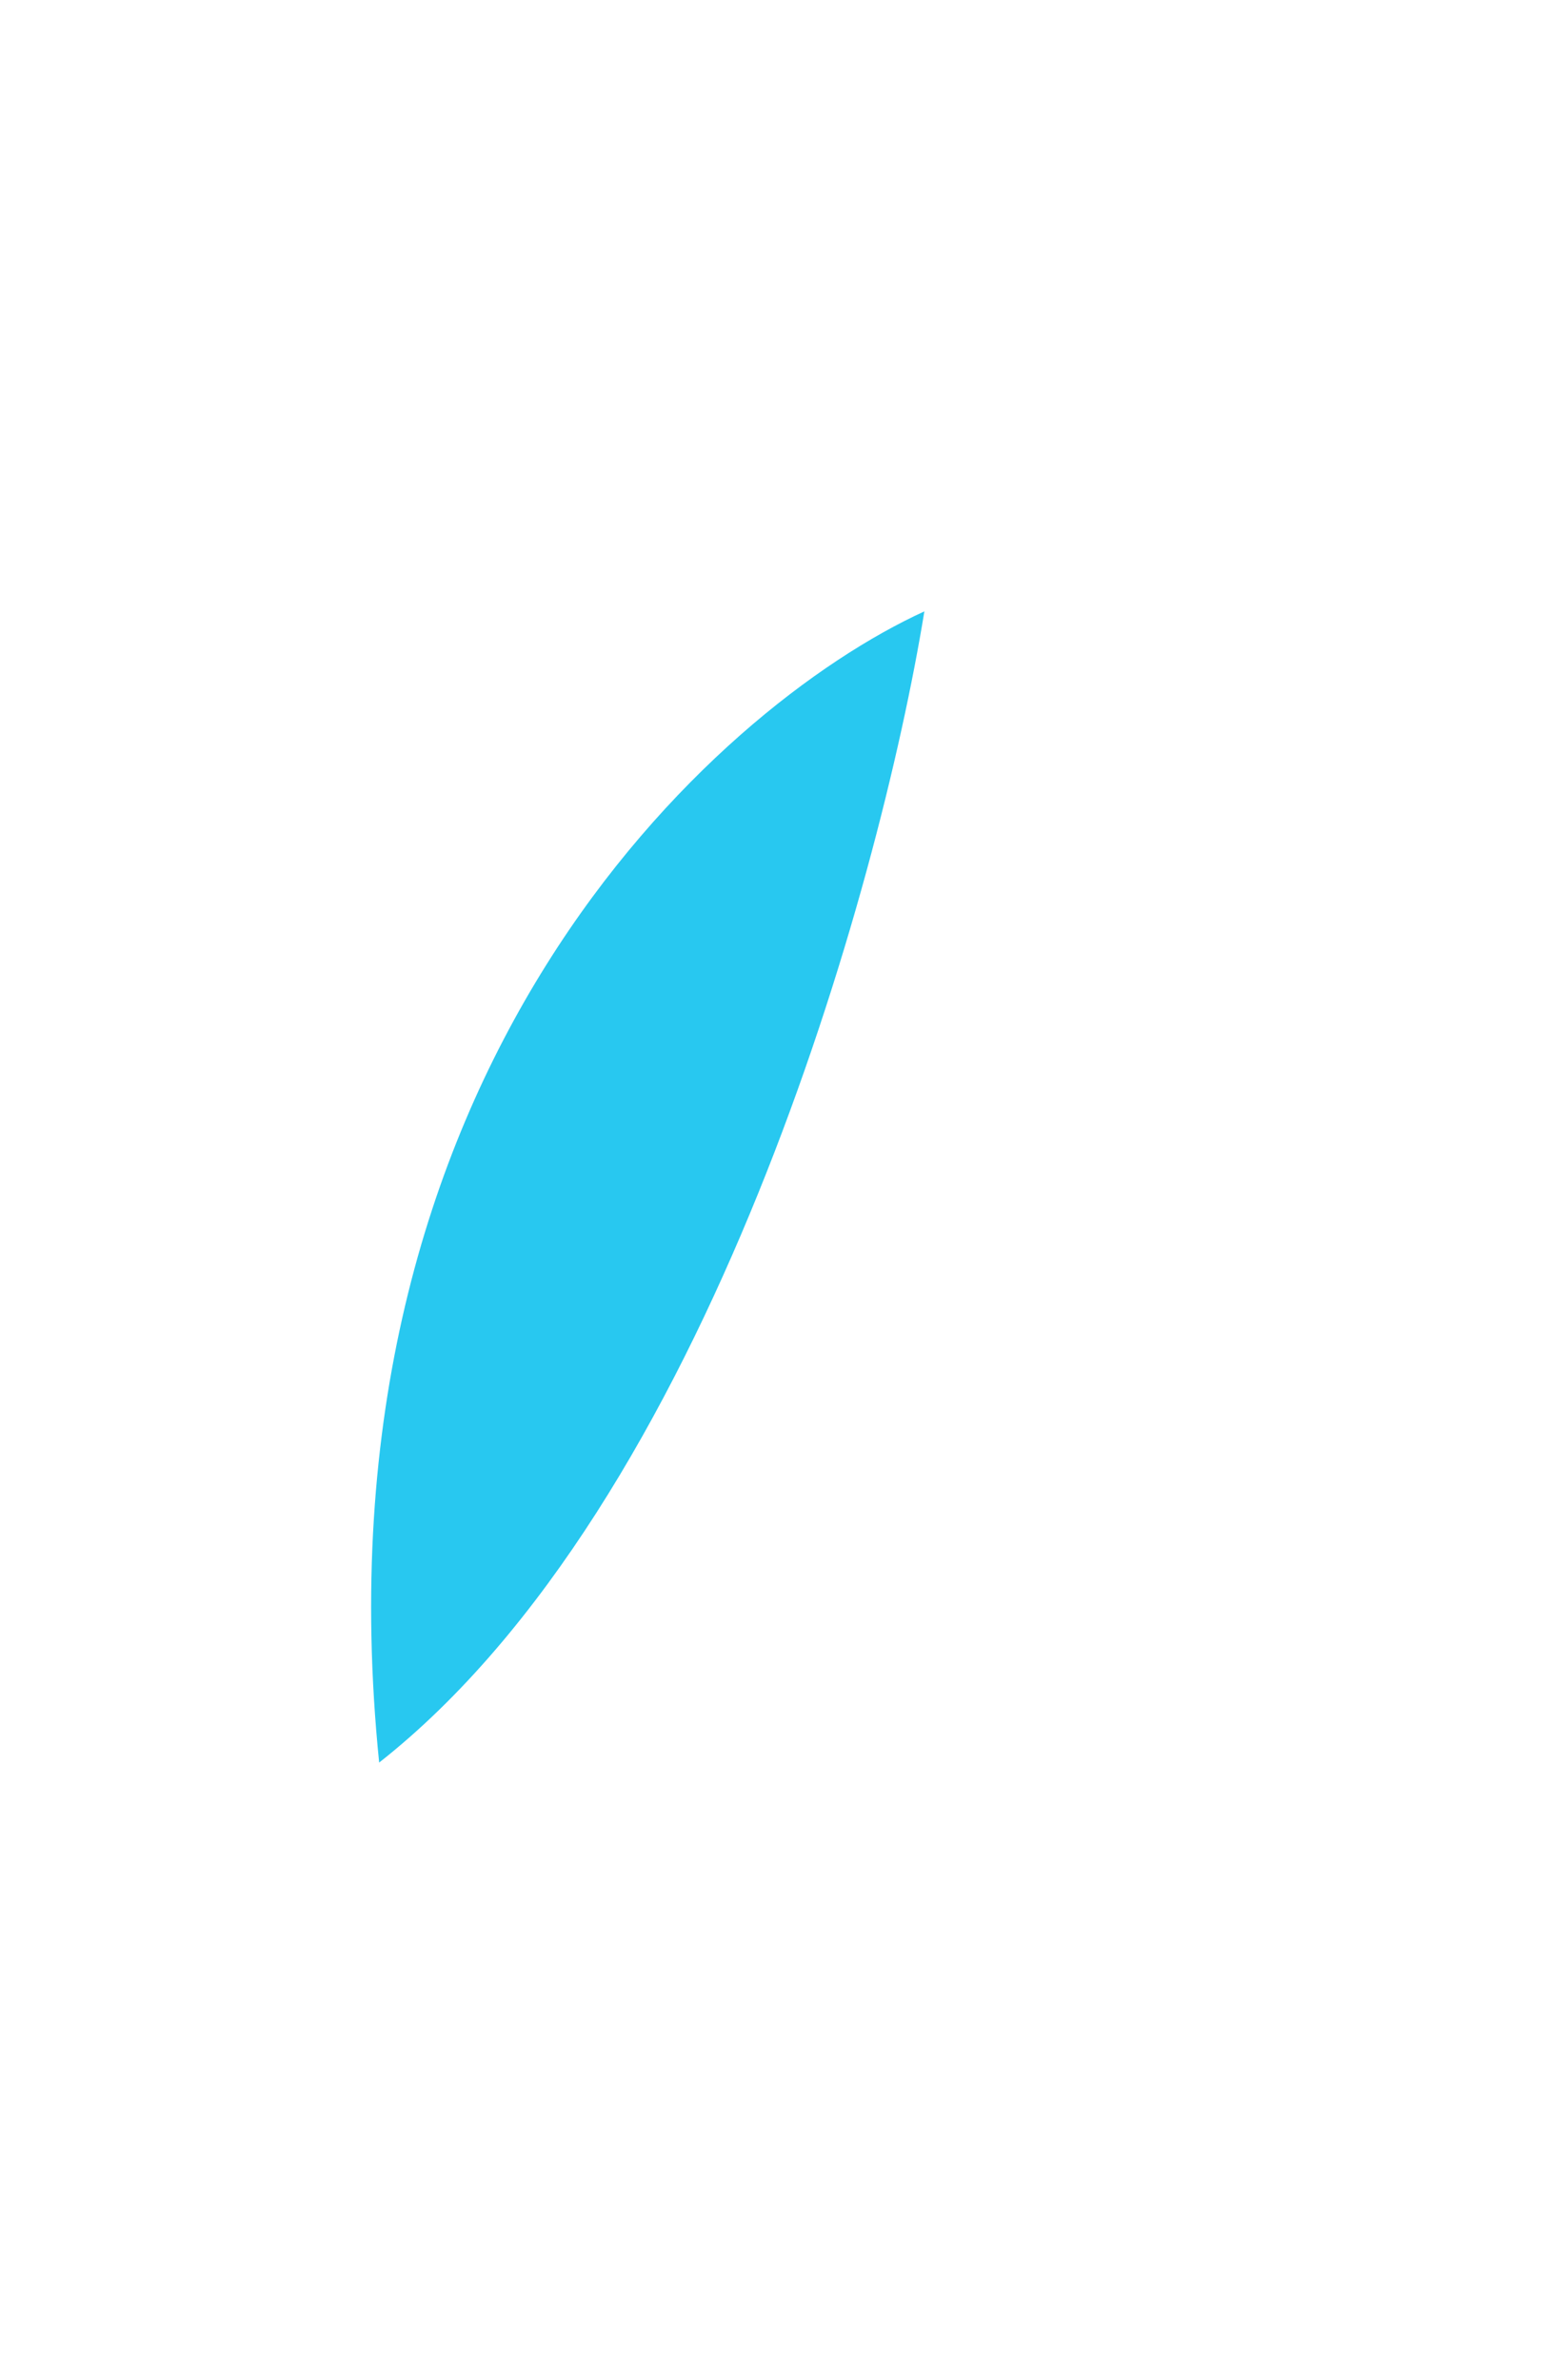 <svg width="71" height="109" viewBox="0 0 71 109" fill="none" xmlns="http://www.w3.org/2000/svg">
<g filter="url(#filter0_f_145_233)">
<path d="M42.342 28C32.681 32.419 14.162 49.151 17.368 80.722C32.414 68.883 40.286 40.641 42.342 28Z" fill="#28C8F0"/>
</g>
<defs>
<filter id="filter0_f_145_233" x="-11" y="0" width="81.342" height="108.722" filterUnits="userSpaceOnUse" color-interpolation-filters="sRGB">
<feFlood flood-opacity="0" result="BackgroundImageFix"/>
<feBlend mode="normal" in="SourceGraphic" in2="BackgroundImageFix" result="shape"/>
<feGaussianBlur stdDeviation="14" result="effect1_foregroundBlur_145_233"/>
</filter>
</defs>
</svg>

